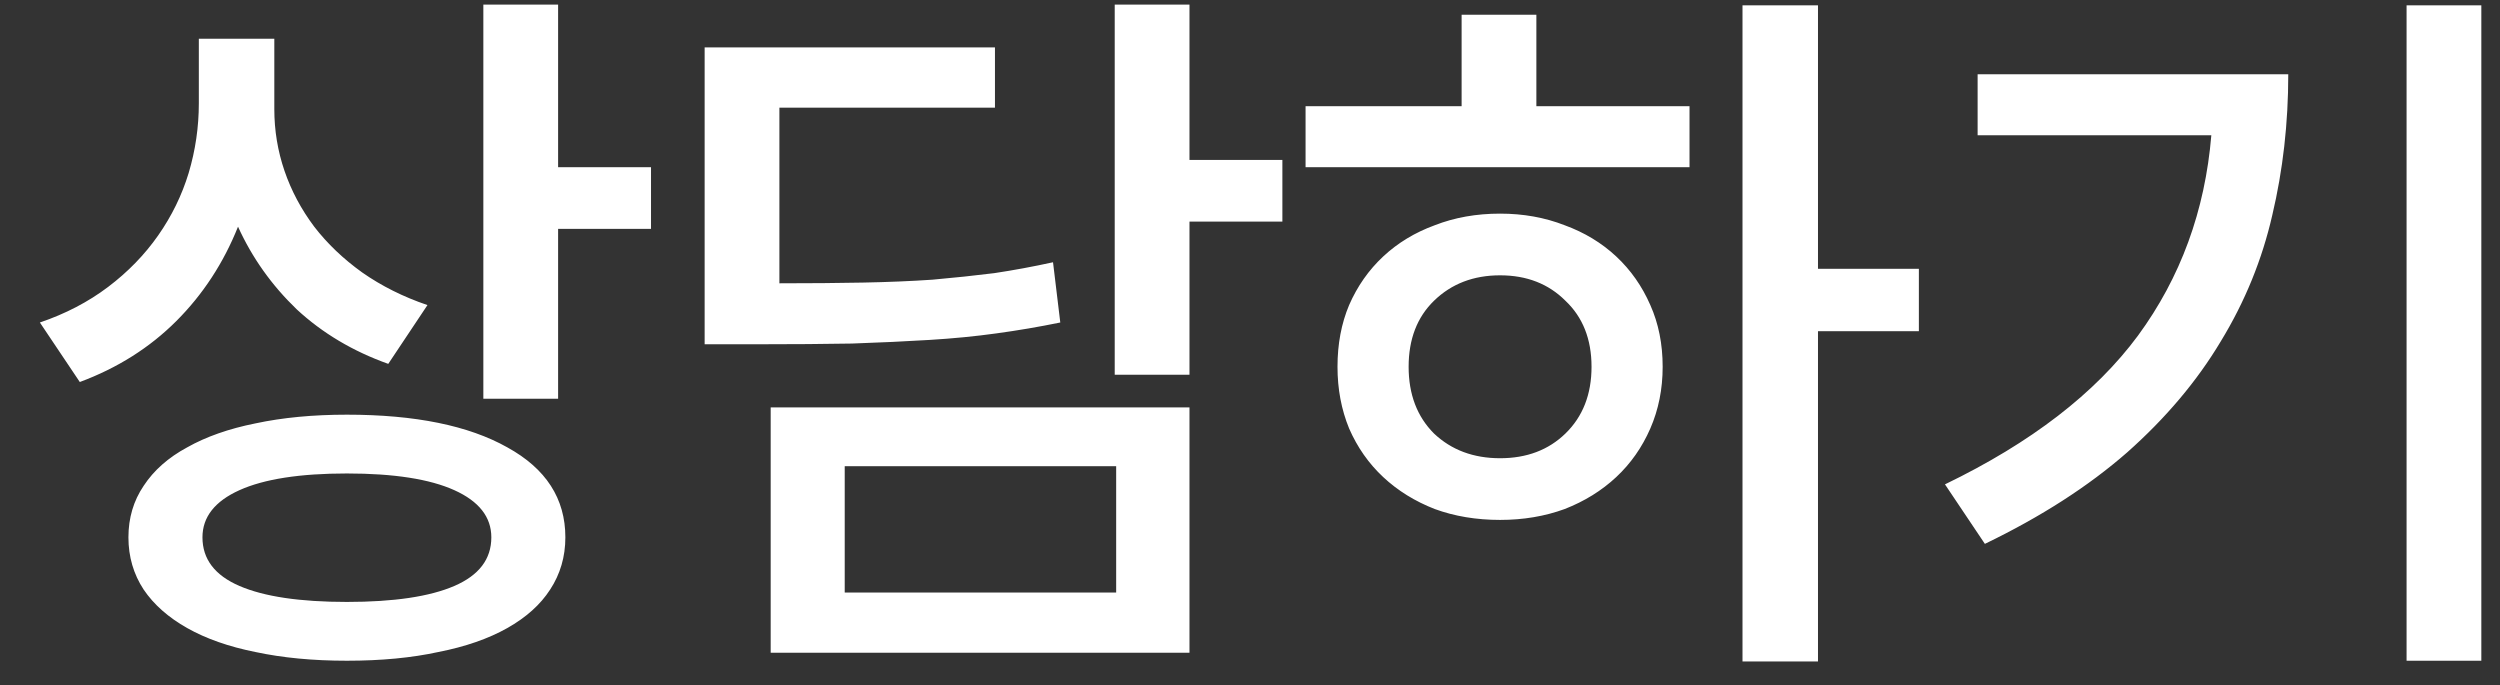 <svg width="62" height="17" viewBox="0 0 62 17" fill="none" xmlns="http://www.w3.org/2000/svg">
<rect x="0" y="0" width="62" height="17" fill="#333333" stroke="none"/>
<path d="M16.145 4.146H13.841V0.114H11.987V9.888H13.841V5.676H16.145V4.146ZM9.629 9.024L10.601 7.566C10.001 7.362 9.461 7.092 8.981 6.756C8.513 6.42 8.117 6.042 7.793 5.622C7.469 5.19 7.223 4.728 7.055 4.236C6.887 3.744 6.803 3.234 6.803 2.706V0.96H4.931V2.562C4.931 3.15 4.847 3.726 4.679 4.29C4.511 4.842 4.259 5.358 3.923 5.838C3.587 6.318 3.173 6.744 2.681 7.116C2.189 7.488 1.625 7.782 0.989 7.998L1.979 9.474C2.915 9.126 3.713 8.622 4.373 7.962C5.033 7.302 5.543 6.522 5.903 5.622C6.251 6.39 6.737 7.074 7.361 7.674C7.997 8.262 8.753 8.712 9.629 9.024ZM8.603 10.284C7.763 10.284 7.007 10.356 6.335 10.5C5.675 10.632 5.111 10.83 4.643 11.094C4.175 11.346 3.815 11.664 3.563 12.048C3.311 12.42 3.185 12.846 3.185 13.326C3.185 13.806 3.311 14.238 3.563 14.622C3.815 14.994 4.175 15.312 4.643 15.576C5.111 15.84 5.675 16.038 6.335 16.17C7.007 16.314 7.763 16.386 8.603 16.386C9.455 16.386 10.211 16.314 10.871 16.17C11.543 16.038 12.113 15.84 12.581 15.576C13.049 15.312 13.403 14.994 13.643 14.622C13.895 14.238 14.021 13.806 14.021 13.326C14.021 12.366 13.541 11.622 12.581 11.094C11.621 10.554 10.295 10.284 8.603 10.284ZM8.603 14.928C7.439 14.928 6.551 14.796 5.939 14.532C5.327 14.268 5.021 13.866 5.021 13.326C5.021 12.822 5.327 12.432 5.939 12.156C6.551 11.88 7.439 11.742 8.603 11.742C9.767 11.742 10.655 11.88 11.267 12.156C11.879 12.432 12.185 12.822 12.185 13.326C12.185 13.866 11.879 14.268 11.267 14.532C10.655 14.796 9.767 14.928 8.603 14.928ZM31.803 5.496V3.966H29.499V0.114H27.645V9.294H29.499V5.496H31.803ZM26.295 7.998L26.115 6.504C25.623 6.612 25.137 6.702 24.657 6.774C24.177 6.834 23.667 6.888 23.127 6.936C22.599 6.972 22.023 6.996 21.399 7.008C20.787 7.02 20.097 7.026 19.329 7.026V2.67H24.675V1.176H17.475V8.538H18.789C19.665 8.538 20.445 8.532 21.129 8.52C21.825 8.496 22.467 8.466 23.055 8.43C23.643 8.394 24.195 8.34 24.711 8.268C25.239 8.196 25.767 8.106 26.295 7.998ZM19.113 10.104V16.188H29.499V10.104H19.113ZM20.949 14.694V11.562H27.681V14.694H20.949ZM47.588 8.214V6.666H45.086V0.132H43.214V16.404H45.086V8.214H47.588ZM38.102 2.634V0.366H36.248V2.634H32.378V4.146H41.9V2.634H38.102ZM37.202 5.298C36.614 5.298 36.074 5.394 35.582 5.586C35.09 5.766 34.664 6.024 34.304 6.36C33.944 6.696 33.662 7.098 33.458 7.566C33.266 8.022 33.17 8.532 33.17 9.096C33.17 9.648 33.266 10.158 33.458 10.626C33.662 11.094 33.944 11.496 34.304 11.832C34.664 12.168 35.09 12.432 35.582 12.624C36.074 12.804 36.614 12.894 37.202 12.894C37.778 12.894 38.312 12.804 38.804 12.624C39.296 12.432 39.722 12.168 40.082 11.832C40.442 11.496 40.724 11.094 40.928 10.626C41.132 10.158 41.234 9.648 41.234 9.096C41.234 8.532 41.132 8.022 40.928 7.566C40.724 7.098 40.442 6.696 40.082 6.36C39.722 6.024 39.296 5.766 38.804 5.586C38.312 5.394 37.778 5.298 37.202 5.298ZM37.202 11.364C36.542 11.364 35.996 11.16 35.564 10.752C35.144 10.332 34.934 9.78 34.934 9.096C34.934 8.412 35.144 7.866 35.564 7.458C35.996 7.038 36.542 6.828 37.202 6.828C37.862 6.828 38.402 7.038 38.822 7.458C39.254 7.866 39.47 8.412 39.47 9.096C39.47 9.78 39.254 10.332 38.822 10.752C38.402 11.16 37.862 11.364 37.202 11.364ZM61.537 0.132H59.683V16.386H61.537V0.132ZM56.749 1.842H49.045V3.354H54.841C54.685 5.226 54.079 6.882 53.023 8.322C51.967 9.75 50.371 10.98 48.235 12.012L49.225 13.488C50.617 12.816 51.793 12.06 52.753 11.22C53.713 10.368 54.487 9.45 55.075 8.466C55.675 7.482 56.101 6.438 56.353 5.334C56.617 4.218 56.749 3.054 56.749 1.842Z" fill="white"/>
</svg>
